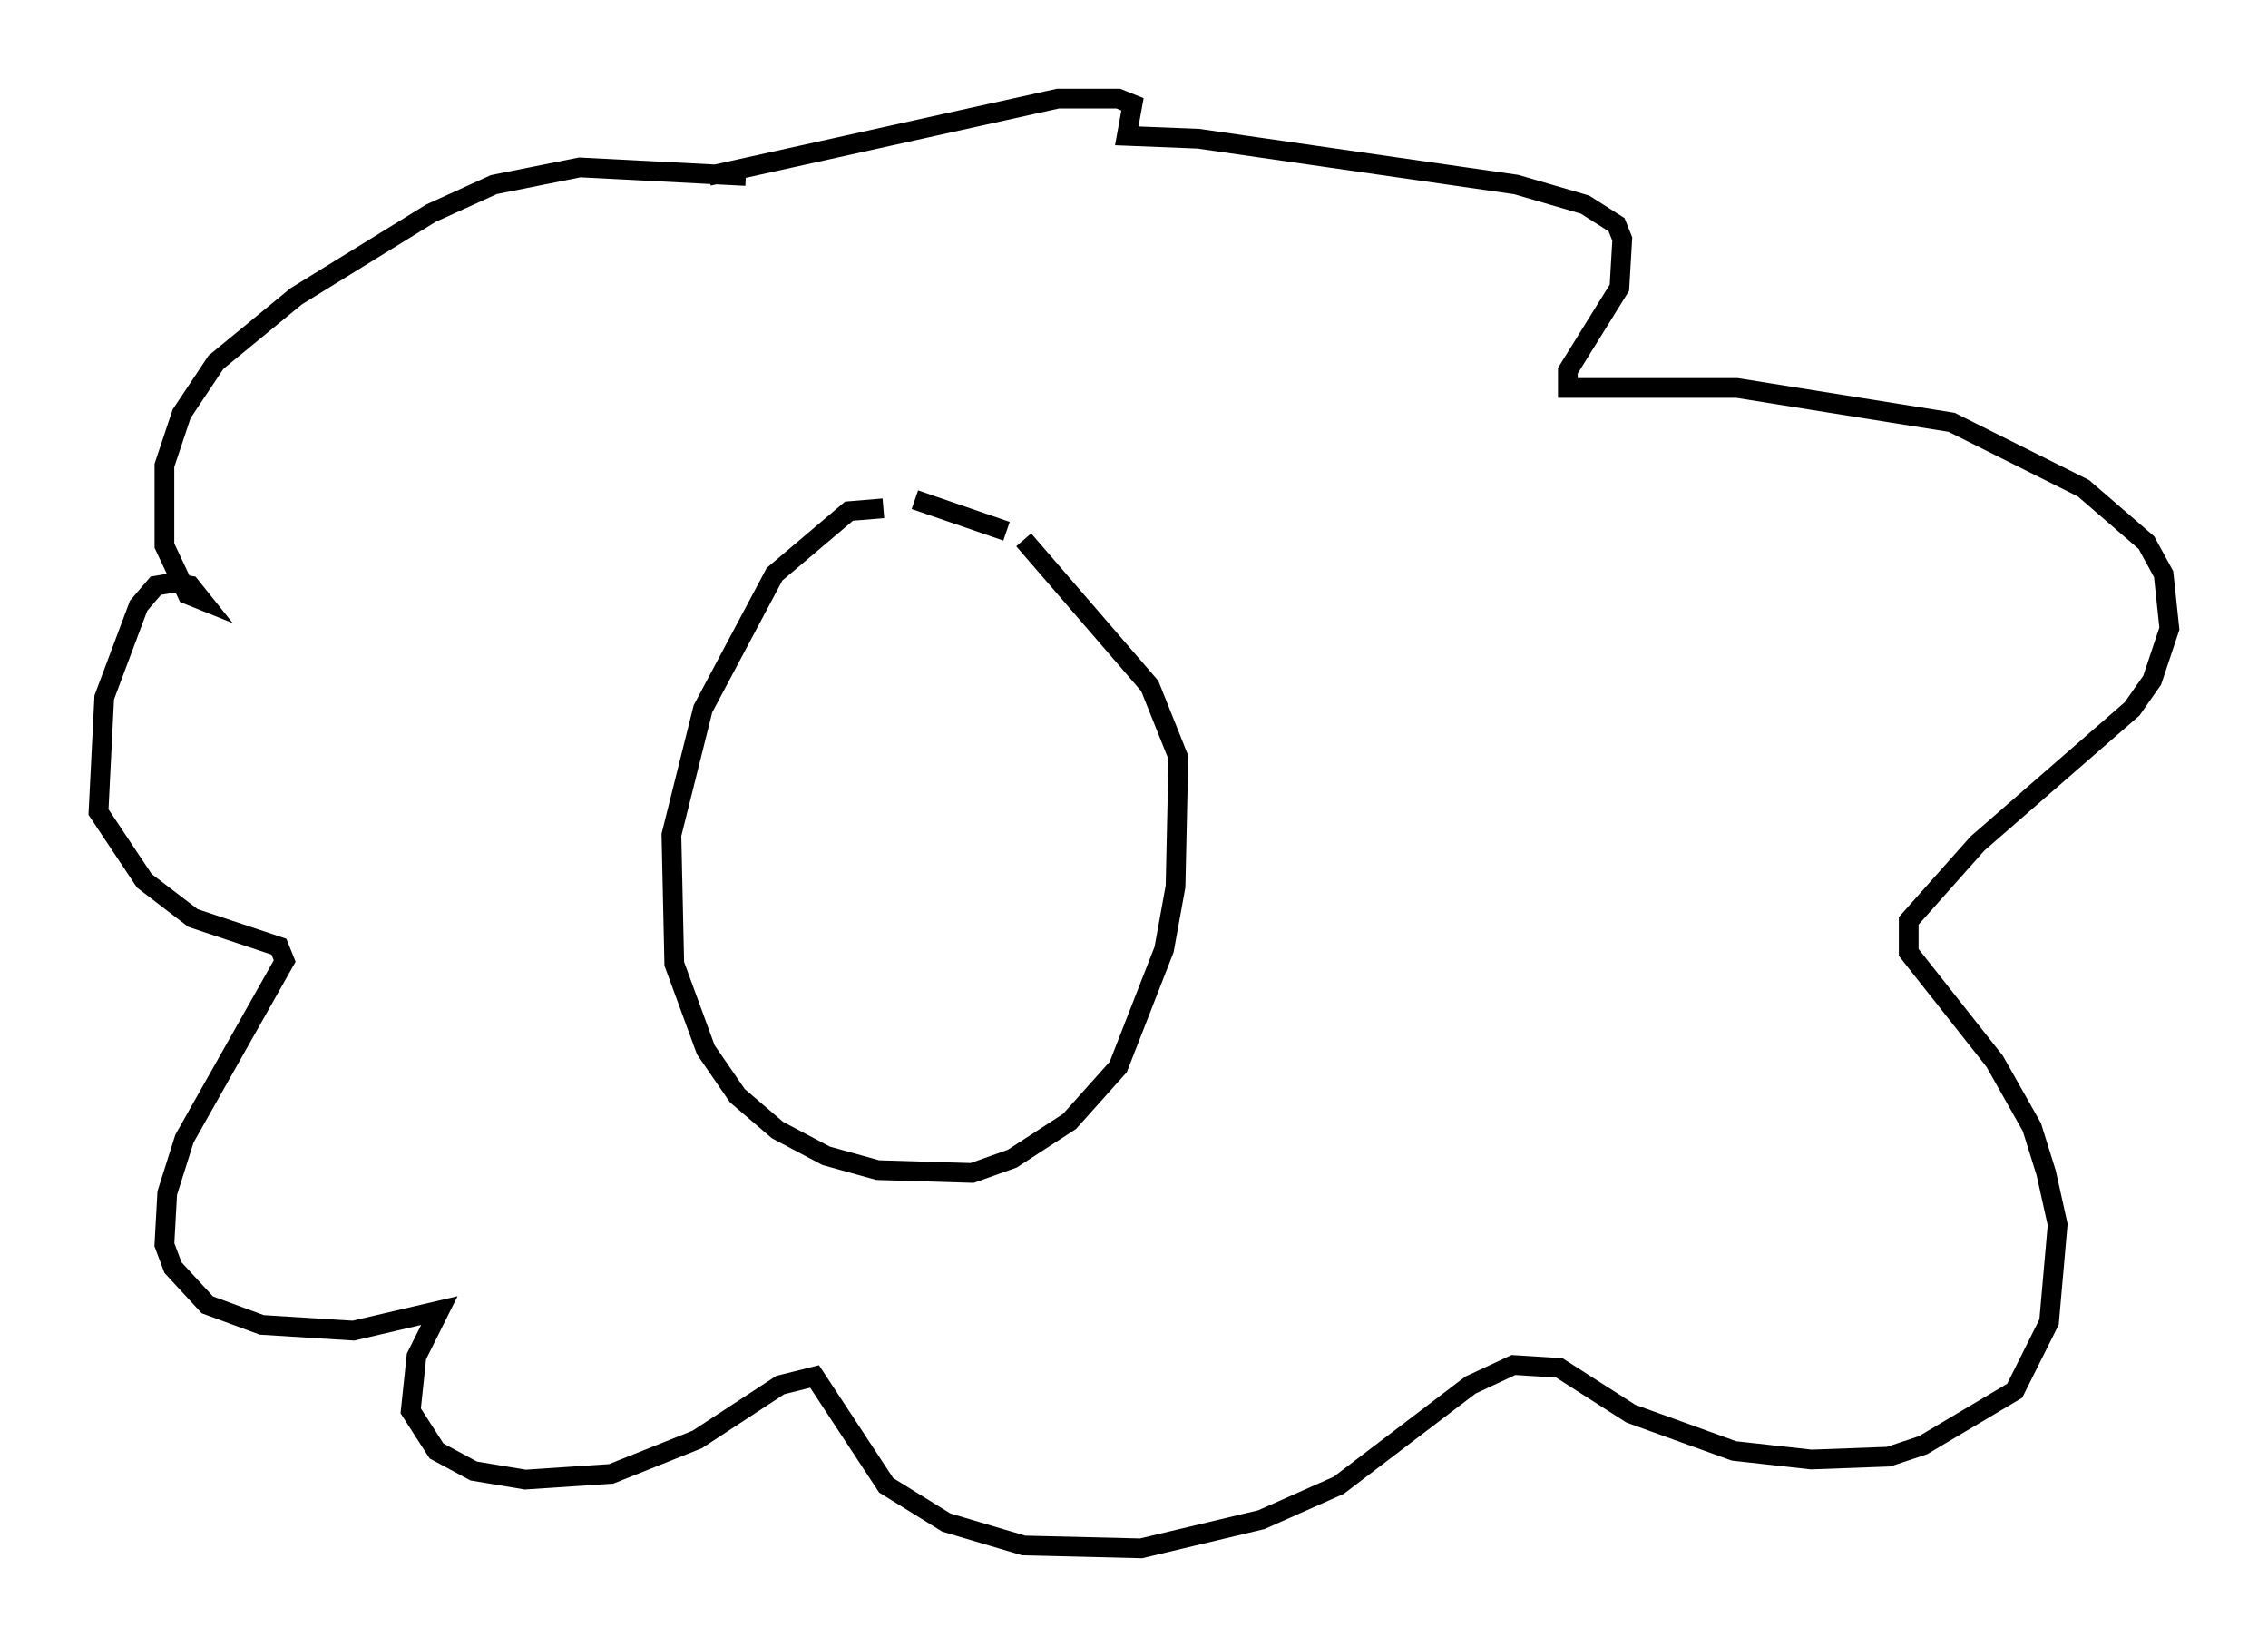 <?xml version="1.0" encoding="utf-8" ?>
<svg baseProfile="full" height="83.497" version="1.1" width="115.017" xmlns="http://www.w3.org/2000/svg" xmlns:ev="http://www.w3.org/2001/xml-events" xmlns:xlink="http://www.w3.org/1999/xlink"><defs /><rect fill="white" height="83.497" width="115.017" x="0" y="0" /><path d="M46.978, 26.352 m-2.179, -0.581 l-1.743, 0.145 -3.777, 3.196 l-3.631, 6.827 -1.598, 6.391 l0.145, 6.536 1.598, 4.358 l1.598, 2.324 2.034, 1.743 l2.469, 1.307 2.615, 0.726 l4.793, 0.145 2.034, -0.726 l2.905, -1.888 2.469, -2.76 l2.324, -5.955 0.581, -3.196 l0.145, -6.536 -1.453, -3.631 l-6.391, -7.408 m-0.872, -0.436 l-4.648, -1.598 m-8.57, -16.413 l-8.425, -0.436 -4.358, 0.872 l-3.196, 1.453 -6.827, 4.212 l-4.067, 3.341 -1.743, 2.615 l-0.872, 2.615 0.0, 4.067 l1.162, 2.469 0.726, 0.291 l-0.581, -0.726 -0.872, -0.145 l-0.872, 0.145 -0.872, 1.017 l-1.743, 4.648 -0.291, 5.81 l2.324, 3.486 2.469, 1.888 l4.358, 1.453 0.291, 0.726 l-5.084, 9.006 -0.872, 2.76 l-0.145, 2.615 0.436, 1.162 l1.743, 1.888 2.76, 1.017 l4.648, 0.291 4.358, -1.017 l-1.162, 2.324 -0.291, 2.76 l1.307, 2.034 1.888, 1.017 l2.615, 0.436 4.358, -0.291 l4.358, -1.743 4.212, -2.76 l1.743, -0.436 3.631, 5.52 l3.05, 1.888 3.922, 1.162 l5.955, 0.145 6.101, -1.453 l3.922, -1.743 6.682, -5.084 l2.179, -1.017 2.324, 0.145 l3.631, 2.324 5.229, 1.888 l3.922, 0.436 3.922, -0.145 l1.743, -0.581 4.648, -2.76 l1.743, -3.486 0.436, -4.939 l-0.581, -2.615 -0.726, -2.324 l-1.888, -3.341 -4.358, -5.52 l0.0, -1.598 3.486, -3.922 l7.844, -6.827 1.017, -1.453 l0.872, -2.615 -0.291, -2.76 l-0.872, -1.598 -3.196, -2.76 l-6.682, -3.341 -10.894, -1.743 l-8.57, 0.0 0.0, -0.872 l2.615, -4.212 0.145, -2.469 l-0.291, -0.726 -1.598, -1.017 l-3.486, -1.017 -16.123, -2.324 l-3.631, -0.145 0.291, -1.598 l-0.726, -0.291 -3.05, 0.0 l-17.721, 3.922 " fill="none" stroke="black" stroke-width="1" /></svg>